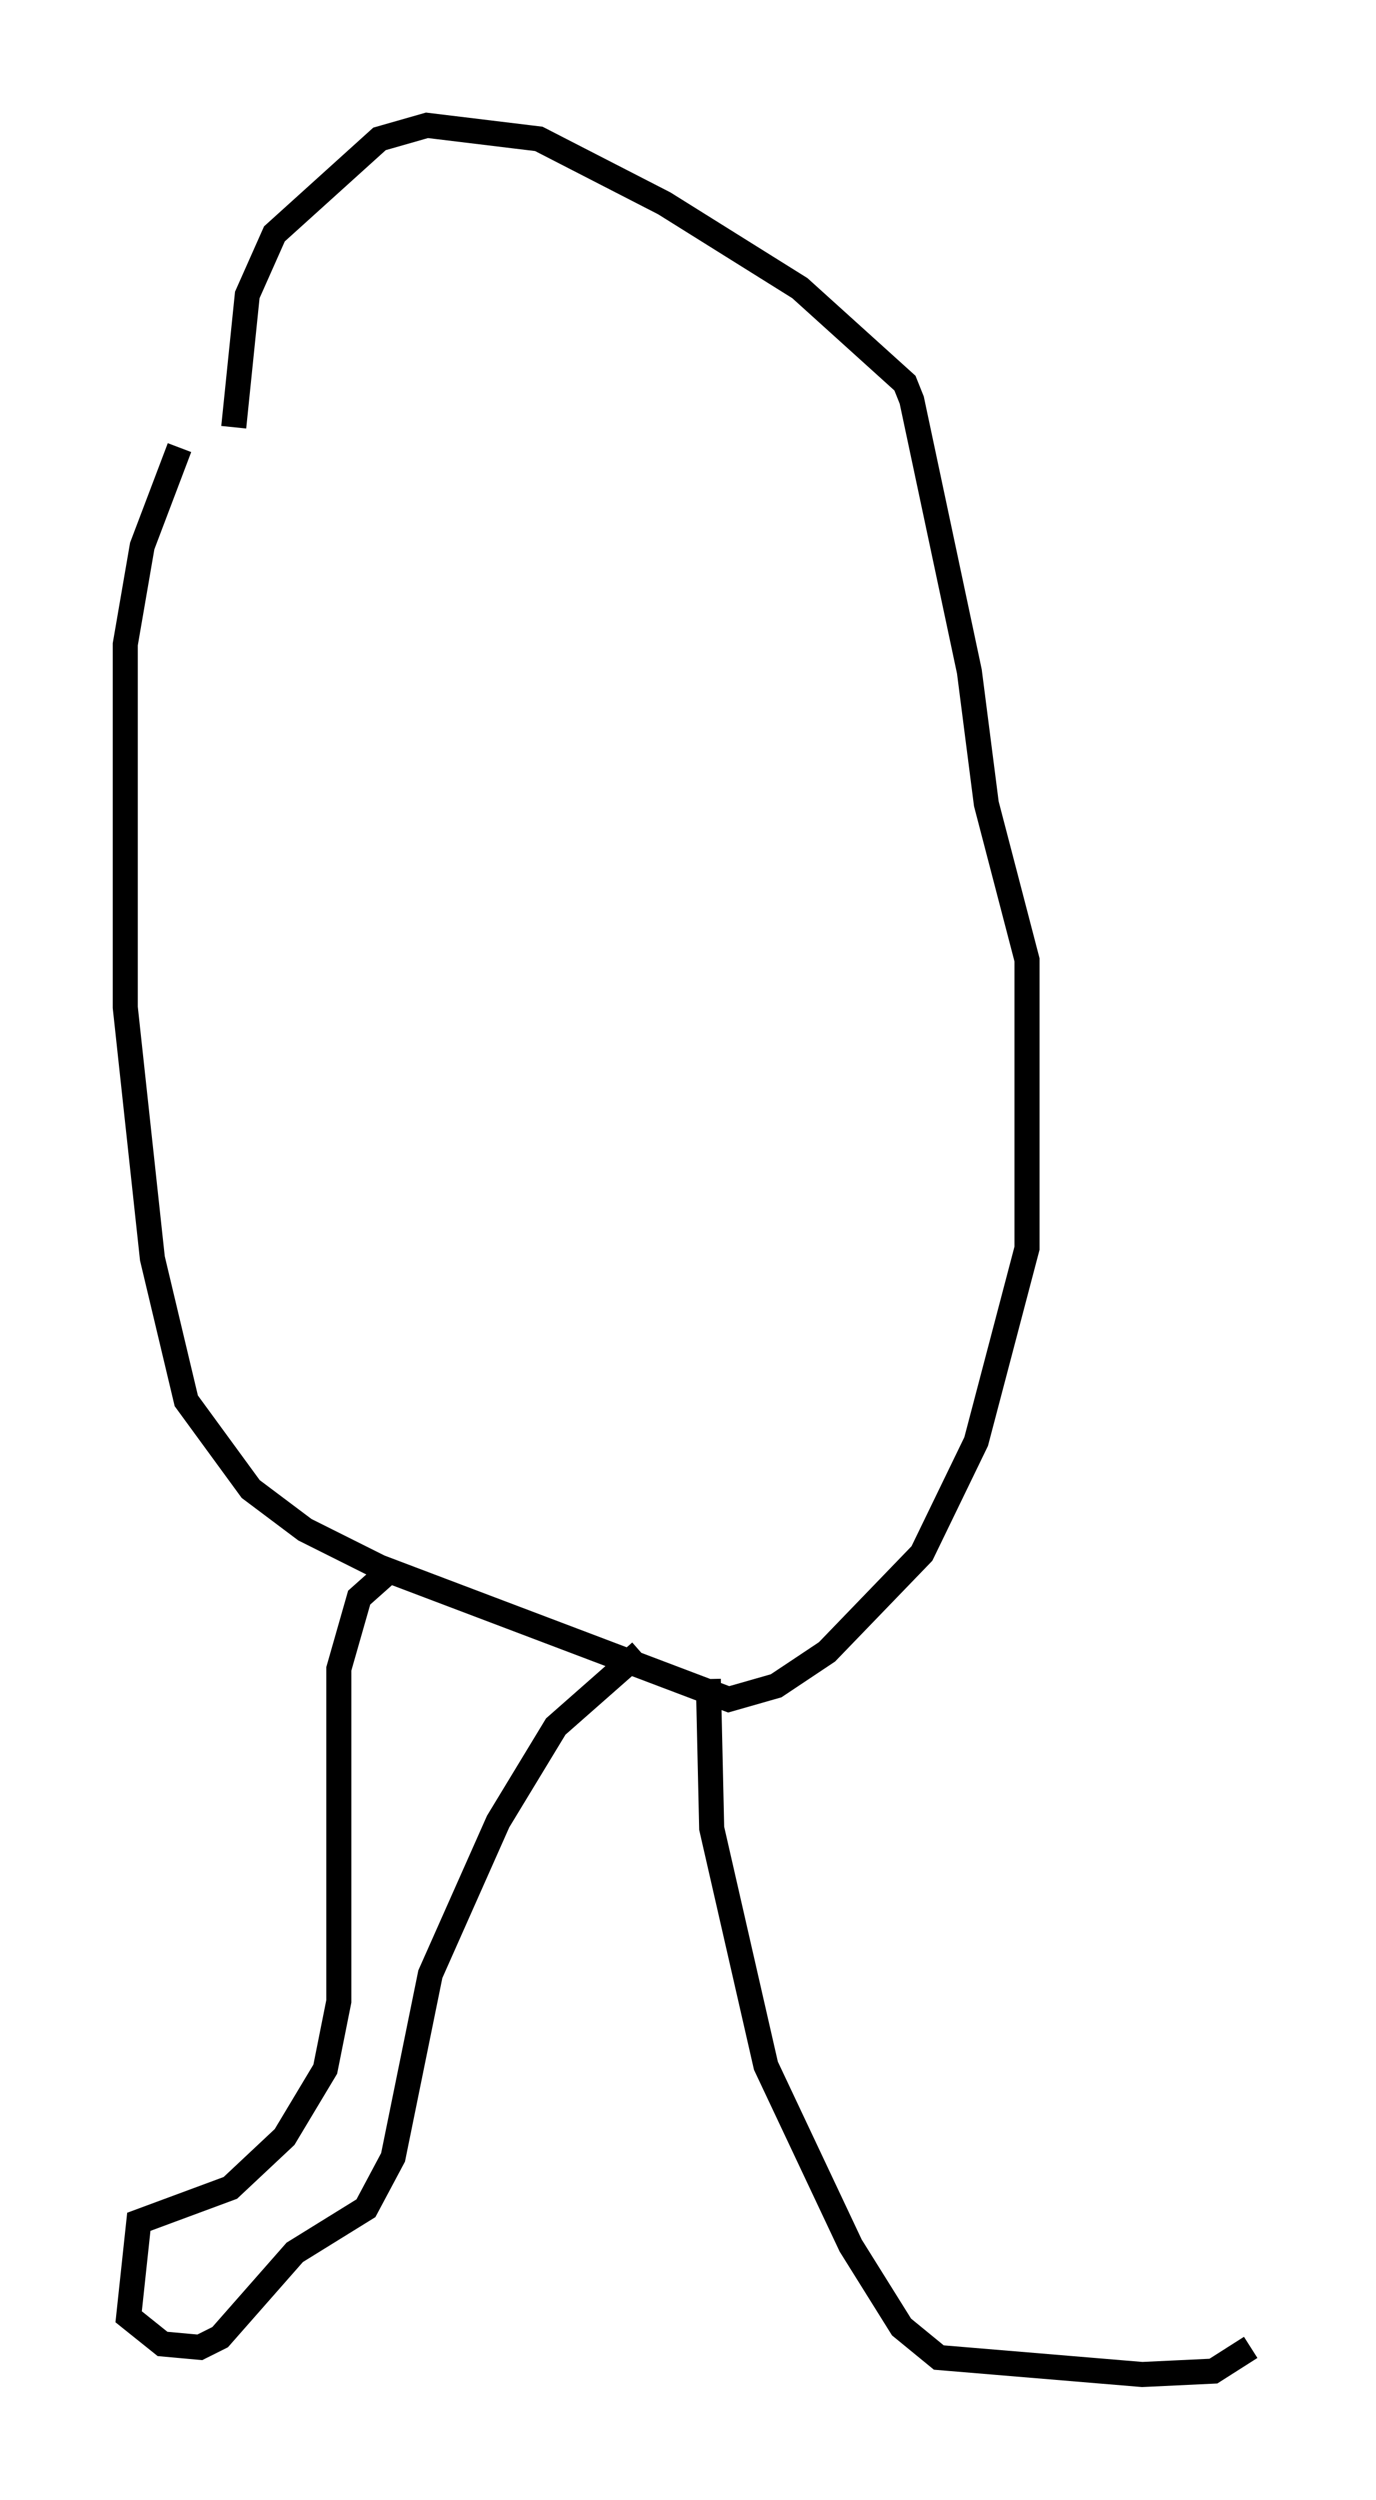 <?xml version="1.0" encoding="utf-8" ?>
<svg baseProfile="full" height="99.715" version="1.1" width="54.925" xmlns="http://www.w3.org/2000/svg" xmlns:ev="http://www.w3.org/2001/xml-events" xmlns:xlink="http://www.w3.org/1999/xlink"><defs /><rect fill="white" height="99.715" width="54.925" x="0" y="0" /><path d="M8.789, 15.69 m-1.624, 2.165 l-1.488, 3.924 -0.677, 3.924 l0.0, 14.479 1.083, 10.013 l1.353, 5.683 2.571, 3.518 l2.165, 1.624 2.977, 1.488 l13.938, 5.277 1.894, -0.541 l2.03, -1.353 3.789, -3.924 l2.165, -4.465 2.03, -7.713 l0.0, -11.502 -1.624, -6.225 l-0.677, -5.277 -2.3, -10.825 l-0.271, -0.677 -4.195, -3.789 l-5.413, -3.383 -5.007, -2.571 l-4.465, -0.541 -1.894, 0.541 l-4.195, 3.789 -1.083, 2.436 l-0.541, 5.277 m6.225, 45.602 l-1.218, 1.083 -0.812, 2.842 l0.0, 13.261 -0.541, 2.706 l-1.624, 2.706 -2.165, 2.03 l-3.654, 1.353 -0.406, 3.789 l1.353, 1.083 1.488, 0.135 l0.812, -0.406 2.977, -3.383 l2.842, -1.759 1.083, -2.03 l1.488, -7.307 2.706, -6.089 l2.3, -3.789 3.383, -2.977 m2.706, 1.083 l0.135, 5.954 2.165, 9.472 l3.383, 7.172 2.03, 3.248 l1.488, 1.218 8.119, 0.677 l2.842, -0.135 1.488, -0.947 " fill="none" stroke="black" stroke-width="1" /></svg>